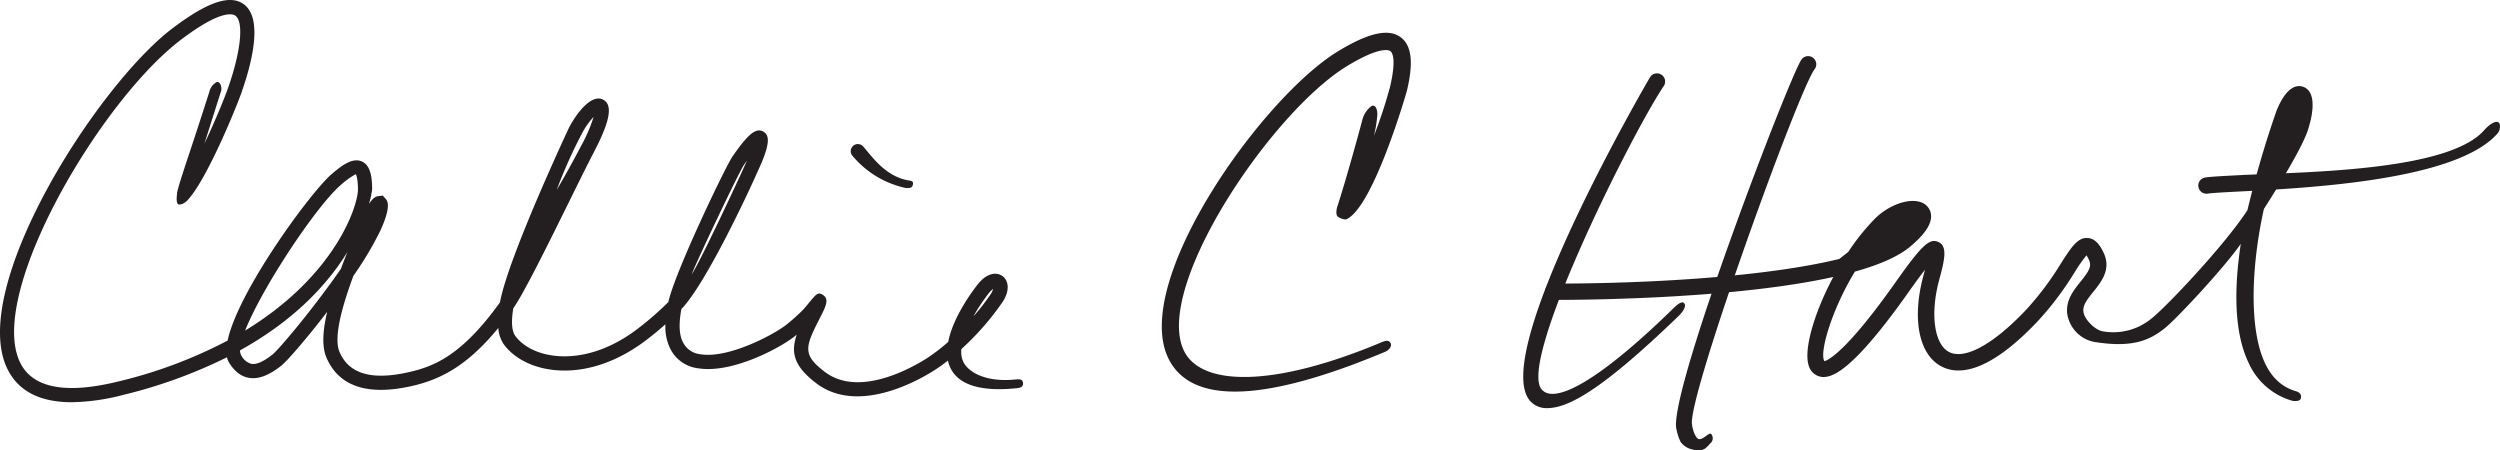 <svg id="Layer_1" data-name="Layer 1" xmlns="http://www.w3.org/2000/svg" viewBox="0 0 655.023 117.996">
  <defs>
    <style>
      .cls-1 {
        fill: #231f20;
      }
    </style>
  </defs>
  <title>09ef671b-5bc8-41a5-b3fc-db395053afac</title>
  <path class="cls-1" d="M46.392,50.536c.742-3.425,3.135-9.752,8.472-26.523a3.9,3.9,0,0,1,1.847-2.474c.958-.375,1.521,1.36,1.211,2.339-1.322,4.15-2.9,9.138-4.366,13.764,2.758-5.81,5.281-11.954,6.257-14.757C63.157,13.276,63.9,5.73,61.675,4.111c-.722-.518-3.866-1.6-14.335,6.355C26.309,26.444-3.419,76.809,5.23,94.9c3.237,6.773,11.921,8.467,25.813,5.041a122.323,122.323,0,0,0,28.6-10.709C62.393,76.166,81.531,50.2,86.866,45.642c2.687-2.3,5.51-4.439,7.971-3.327,2.314,1.056,2.649,4.259,2.672,7.253a24.141,24.141,0,0,1-.838,3.87c1.252-1.905,2.014-1.994,2.547-2.058l1.083-.127.863.982c.344.474,1.389,1.914-1.531,8.235A88.076,88.076,0,0,1,92.6,72.261c-2.85,7.687-5.281,16.082-3.648,19.927,2.412,5.691,8.195,7.466,17.665,5.428,7.018-1.512,14.281-4.363,24.382-18.391,2.132-11.787,18.06-45.743,18.175-45.958,1.823-3.428,5.737-8.794,8.871-7.144,2.569,1.354,1.821,5.581-2.421,13.7-4.879,9.336-17.084,35.24-21.138,40.953-.54,3.3-.46,5.9.529,7.246,1.954,2.658,5.512,4.524,9.76,5.122,4.17.594,12.652.438,22.522-7.177a79.417,79.417,0,0,0,7.813-6.824c1.749-7.96,15.055-35.614,16.8-38.132,4.132-5.973,6.179-7.613,8.1-6.519,1.605.923,1.961,3.058-1.514,10.47l-.554,1.234c-1.456,3.3-12.85,27.985-19.416,34.791-.654,3.512-.674,6.675.429,8.7a5.67,5.67,0,0,0,4.543,3.128c7.638,1.271,20.361-5.717,23.04-8.147a48.392,48.392,0,0,0,4-3.636c3.079-3.55,3.491-4.833,5.119-3.737,1.671,1.127.716,2.992-.865,6.084-3.89,7.606-4.583,9.572,1.342,14.071,9.363,7.113,24.146-1.9,27.012-3.779a47.459,47.459,0,0,0,5.3-4.1c1.251-6.517,6.371-13.339,7.726-15.055,2.532-3.208,5.059-3.2,6.453-2.209,1.5,1.063,2.136,3.537.16,6.669A71.093,71.093,0,0,1,251.9,91.448,6.156,6.156,0,0,0,252.488,95c1.5,2.727,6.156,5.195,13.535,4.428,1-.082,1.914-.144,2.02.879s-.585,1.292-1.609,1.4c-9.109.942-14.9-.709-17.209-4.912a8.482,8.482,0,0,1-.854-2.325c-1.056.834-2.127,1.614-3.2,2.314-3.234,2.121-19.945,12.265-31.3,3.632-5.946-4.514-6.7-8.095-5.119-12.739-3.608,3.137-16.76,10.321-25.873,8.813a9.347,9.347,0,0,1-7.24-5.088,12.876,12.876,0,0,1-1.291-6.431c-1.443,1.278-3.032,2.6-4.786,3.948-8.113,6.26-17.107,9.082-25.314,7.915-5.235-.736-9.7-3.143-12.239-6.6a8.623,8.623,0,0,1-1.449-4.3c-8.185,9.991-15.273,13.621-23.164,15.32-11.339,2.438-18.7-.118-21.879-7.613-1.229-2.9-.949-7.069.211-11.943-5.386,7.022-10.485,12.9-12.072,14.151-3.257,2.561-6.042,3.594-8.516,3.132-2.038-.374-3.776-1.74-5.168-4.059a4.408,4.408,0,0,1-.507-1.314,130.047,130.047,0,0,1-27.53,9.947,55.629,55.629,0,0,1-13.143,1.829c-8.427,0-14.1-2.967-16.924-8.878C-8.3,75.22,25.434,22.432,45.09,7.5c9.2-6.986,15.162-9.023,18.772-6.4,4.932,3.581,2.43,14.49-.534,23.011C61.941,28.1,53.91,47.788,48.853,52.753a5.142,5.142,0,0,1-.966.634,2.559,2.559,0,0,1-.964.186c-.33.016-.684-.348-.635-1.742M62.9,91.793a2.4,2.4,0,0,0,.271,1.214,4.262,4.262,0,0,0,2.65,2.314c1.352.26,3.2-.558,5.541-2.4,1.727-1.356,10.916-12.286,17.954-22.481.549-1.465,1.129-2.948,1.725-4.443C86.143,74,77.626,83.631,62.9,91.793ZM93.2,45.64a20.511,20.511,0,0,0-3.912,2.832c-6.306,5.388-20.628,26.87-25.058,38.141C88.019,72.11,93.817,53.805,93.787,49.6,93.761,46.285,93.219,45.665,93.2,45.64ZM260.219,75.7a5.4,5.4,0,0,0-1.14,1.12,47.836,47.836,0,0,0-4.039,6.071,52.907,52.907,0,0,0,4.581-5.9A4.754,4.754,0,0,0,260.219,75.7Zm-64.5-33.635q-.354.494-.753,1.069c-1.4,2.027-12.216,24.824-13.739,28.729,2.26-3.285,12.456-25.244,13.3-27.162l.591-1.314Q195.445,42.682,195.717,42.064ZM155.523,30.639a19.8,19.8,0,0,0-3.067,4.377,126.282,126.282,0,0,0-6.584,14.726c2.036-3.441,4.181-7.3,6.446-11.639A39.524,39.524,0,0,0,155.523,30.639Z"/>
  <path class="cls-1" d="M237.586,49.273a1.822,1.822,0,0,1-.367-.036A25.014,25.014,0,0,1,223.4,40.879a1.861,1.861,0,1,1,2.781-2.472c2.24,2.519,5.629,7.619,11.5,8.793,1.007.2,1.71.145,1.509,1.154C239.014,49.239,238.455,49.273,237.586,49.273Z"/>
  <path class="cls-1" d="M323.568,102.6c-8.657,0-14.449-2.819-17.321-8.46-10.207-20.045,24.378-68.6,44.368-80.729,7.948-4.821,13.137-5.993,16.326-3.688,3.732,2.7,2.877,8.872,1.713,13.952-.069.3-8.857,30.93-16.009,33.831a4.288,4.288,0,0,1-2.117-.722c-.729-.63-.2-2.466-.2-2.466,1.822-5.439,5.533-18.748,6.616-22.9a6.555,6.555,0,0,1,2.366-3.6c1.1-.613,1.606.961,1.57,2.213a32.579,32.579,0,0,1-.915,5.6,126.056,126.056,0,0,0,4.267-12.971c1.649-7.2.587-8.875.053-9.258-.375-.275-2.671-1.354-11.315,3.89-19.875,12.055-51.042,58.356-42.677,74.784,4.663,9.152,23.438,9.438,51.584-2.354,1.168-.479,1.862-.687,2.416.084.518.722-.212,1.88-1.367,2.365Q338.027,102.6,323.568,102.6Z"/>
  <path class="cls-1" d="M405.3,106.936a5.726,5.726,0,0,1-3.872-1.378C388.776,94.916,431.878,20.9,432.36,20.187a2.137,2.137,0,1,1,3.536,2.4c-8.213,12.1-39.027,73.549-31.714,79.7.827.7,5.714,6.11,33.437-20.692.854-.818,2.8-3.016,3.618-2.171s-.558,2.521-1.406,3.342C418.713,103.185,410.418,106.936,405.3,106.936Z"/>
  <path class="cls-1" d="M484.9,68.736"/>
  <path class="cls-1" d="M481.9,67.852c-19.094,4.659-49.528,6.453-74.762,6.453h-.182a2.139,2.139,0,1,0,.125,4.275c9.741,0,47.843-.38,73.255-6.01-5.033,9.43-7.81,19.114-6.432,23.239a4.073,4.073,0,0,0,3.269,2.927c2.774.407,8.221-1.443,22.9-22.22,1.841-2.605,3.232-4.482,4.284-5.833-.111.434-.236.91-.378,1.432-3.052,11.212-1.3,20.544,4.476,23.773,4.325,2.419,12.269,2.3,25.654-11.943A82.424,82.424,0,0,0,543.6,71.3a38.027,38.027,0,0,1,3.075-4.4,8.759,8.759,0,0,1,.618,1.113c.843,1.766.033,3.05-2.163,5.774-2.071,2.566-4.908,6.081-2.829,10.7a8.843,8.843,0,0,0,7.1,5.206c9.561,1.428,13.928-.627,17.791-3.7,3.144-2.5,15.768-16.06,19.918-22.116-1.716,11.283-1.9,22.984,2.052,31.2a17.859,17.859,0,0,0,11.348,9.9,2.1,2.1,0,0,0,.6.088c.925,0,1.658.009,1.775-.954.083-.685-.255-1.293-1.387-1.625-3.937-1.159-6.628-4-8.316-7.92-4.146-9.619-3.03-26.338-.016-39.824,5.492-8.563,10.273-16.834,11.482-20.544,2.042-6.254,1.62-10.425-1.156-11.444-1.449-.532-4.286-.434-7,6.2a263.982,263.982,0,0,0-7.637,26.1c-5.812,9-21.268,25.387-25.212,28.453a15.72,15.72,0,0,1-12.708,3.305c-1.908-.353-4.029-2.5-4.737-4.074-.954-2.121.175-3.682,2.257-6.263,2.129-2.641,4.781-5.927,2.693-10.3-.816-1.708-2.025-3.682-4.161-3.814-2.587-.2-4.275,2.4-6.989,6.632a78.924,78.924,0,0,1-9,12.024c-8.709,9.265-16.362,13.425-20.452,11.139-3.816-2.136-4.841-10.093-2.438-18.92,1.459-5.361,2.173-8.7-.215-9.822-2.336-1.1-4.346.783-11.306,10.632-14.534,20.567-18.63,20.473-18.544,20.6-1.422-1.929,1.641-13.035,7.947-23.481,6.167-1.72,11.21-3.839,14.365-6.446,4.221-3.493,6.029-6.392,5.526-8.868a3.9,3.9,0,0,0-2.864-2.954c-3.259-.958-8.35.944-11.826,4.459a58.6,58.6,0,0,0-6.945,8.664"/>
  <path class="cls-1" d="M578.108,50.759a2.138,2.138,0,0,1-.315-4.252c1.528-.23,4.634-.388,8.933-.61,16.442-.845,54.682-.884,64.181-11.819.772-.891,2.262-2.167,3.277-2.155,1.181.014.987,2.123.213,3.014-10.69,12.31-49.027,14.281-67.452,15.229-4.021.207-7.2.372-8.517.57A2.4,2.4,0,0,1,578.108,50.759Z"/>
  <path class="cls-1" d="M444.683,118a10.742,10.742,0,0,1-1.963-.434,5.1,5.1,0,0,1-2.39-1.781,13.67,13.67,0,0,1-1.052-3.17c-2.674-8.539,29.809-93.123,32.739-97.031a2.137,2.137,0,1,1,3.419,2.564c-4.328,5.77-33.466,86.411-32.107,93.112a8.605,8.605,0,0,0,.833,2.774c.464.807.769,1.1,1.3,1.018,1.06-.17,2.393-1.779,2.851-1.373a1.734,1.734,0,0,1-.249,2.538,7.422,7.422,0,0,1-1.337,1.315A3.243,3.243,0,0,1,444.683,118Zm-5.909-1.552h0Z"/>
</svg>
